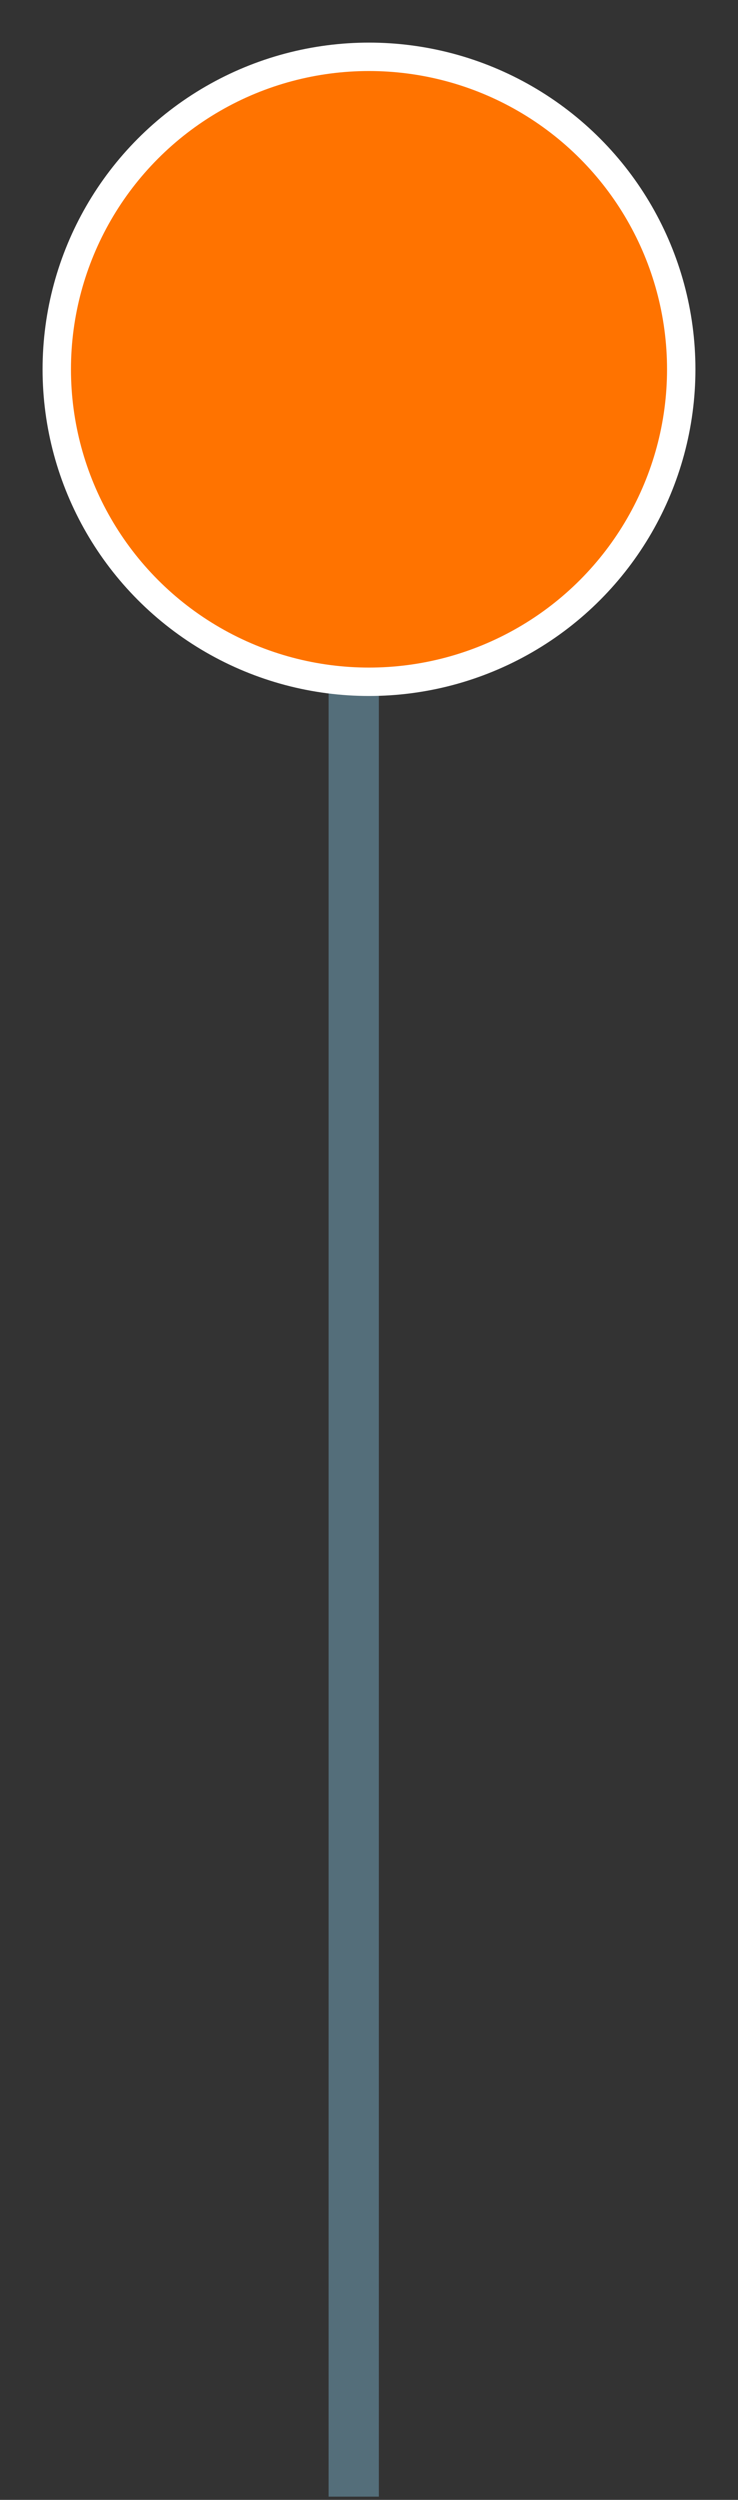 <?xml version="1.0" encoding="UTF-8"?>
<svg width="13px" height="44px" viewBox="0 0 13 44" version="1.1" xmlns="http://www.w3.org/2000/svg" xmlns:xlink="http://www.w3.org/1999/xlink">
    <rect x="0" y="0" width="13" height="44" fill="#333333" stroke="none"/>
    <!-- Generator: Sketch 47.1 (45422) - http://www.bohemiancoding.com/sketch -->
    <title>Group Copy 31</title>
    <desc>Created with Sketch.</desc>
    <defs></defs>
    <g id="Page-5" stroke="none" stroke-width="1" fill="none" fill-rule="evenodd">
        <g id="Group-Copy-31" transform="translate(1, 1)">
            <path d="M5.231,8.841 L5.231,42.501" id="Line-2" stroke="#546E7A" stroke-width="0.885" stroke-linecap="square"></path>
            <circle id="Oval-3" stroke="#FFFFFF" stroke-width="0.5" fill="#FF7300" cx="5.5" cy="5.5" r="5.5"></circle>
        </g>
    </g>
</svg>